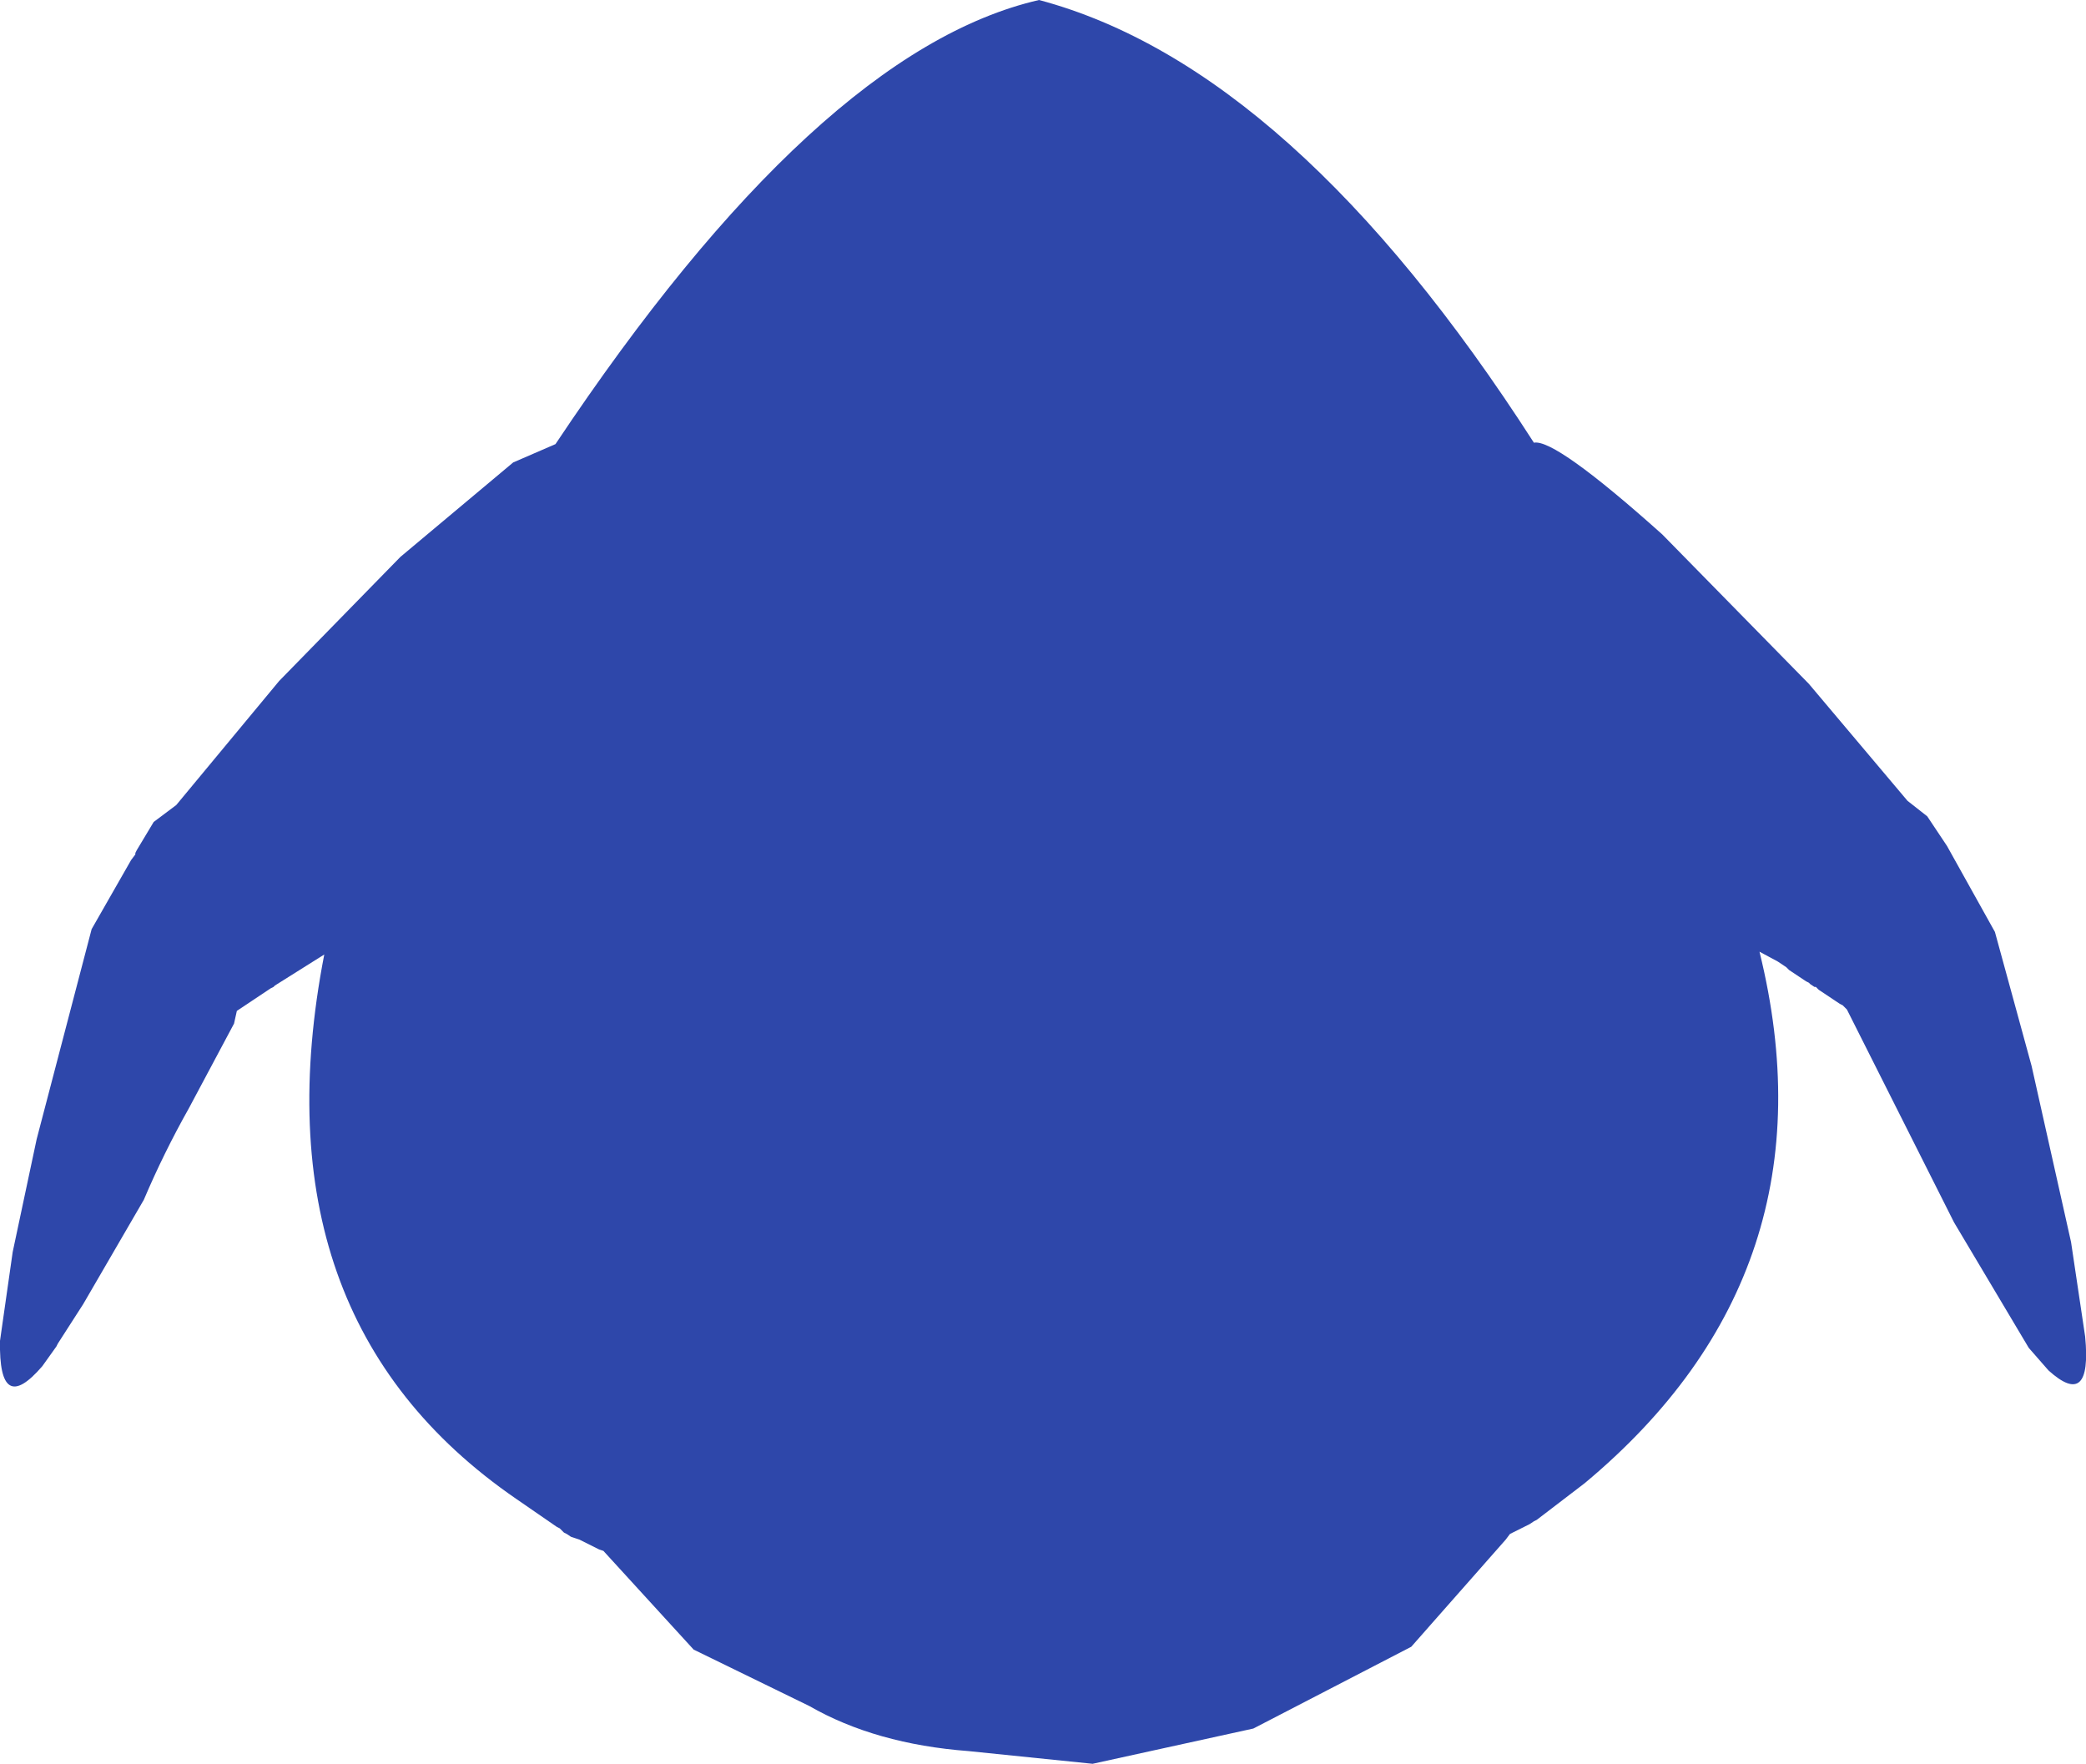 <?xml version="1.0" encoding="UTF-8" standalone="no"?>
<svg xmlns:ffdec="https://www.free-decompiler.com/flash" xmlns:xlink="http://www.w3.org/1999/xlink" ffdec:objectType="shape" height="312.75px" width="369.9px" xmlns="http://www.w3.org/2000/svg">
  <g transform="matrix(1.0, 0.0, 0.0, 1.0, 185.5, 147.75)">
    <path d="M109.25 -53.0 L135.25 -26.5 152.75 -5.75 156.25 -3.0 159.75 2.25 168.25 17.5 174.75 41.25 181.75 72.5 184.25 89.25 Q185.5 102.25 177.75 95.25 L174.25 91.25 161.0 69.0 142.0 31.25 141.25 30.5 140.75 30.25 137.0 27.75 136.5 27.25 136.25 27.25 135.5 26.75 135.25 26.5 134.75 26.25 131.75 24.25 131.25 23.75 129.75 22.75 126.5 21.0 Q140.5 77.75 95.5 115.25 L87.0 121.75 86.5 122.0 85.75 122.5 82.25 124.25 81.5 125.25 64.75 144.25 36.75 158.75 8.25 165.0 -13.75 162.75 Q-30.25 161.5 -42.0 154.75 L-62.5 144.75 -78.5 127.25 -79.25 127.0 -82.75 125.25 -84.25 124.75 -85.0 124.25 -85.5 124.0 -86.25 123.25 -86.75 123.0 -94.0 118.0 Q-140.5 86.0 -128.0 21.5 L-136.75 27.0 -137.0 27.25 -137.5 27.5 -143.5 31.5 -144.0 33.75 -152.0 48.75 Q-156.45 56.65 -160.0 65.0 L-170.75 83.5 -175.25 90.5 -175.5 91.0 -178.0 94.5 Q-185.75 103.5 -185.5 90.0 L-183.25 74.25 -179.0 54.25 -169.25 17.0 -162.25 4.75 -161.5 3.75 -161.5 3.5 -161.25 3.0 -158.25 -2.0 -154.25 -5.0 -136.0 -27.0 -114.5 -49.0 -94.5 -65.75 -87.0 -69.0 Q-40.5 -138.75 -1.25 -147.75 43.75 -135.75 86.5 -69.25 90.25 -70.0 109.25 -53.0" fill="#2e47aa" fill-rule="evenodd" stroke="none"/>
  </g>
</svg>
